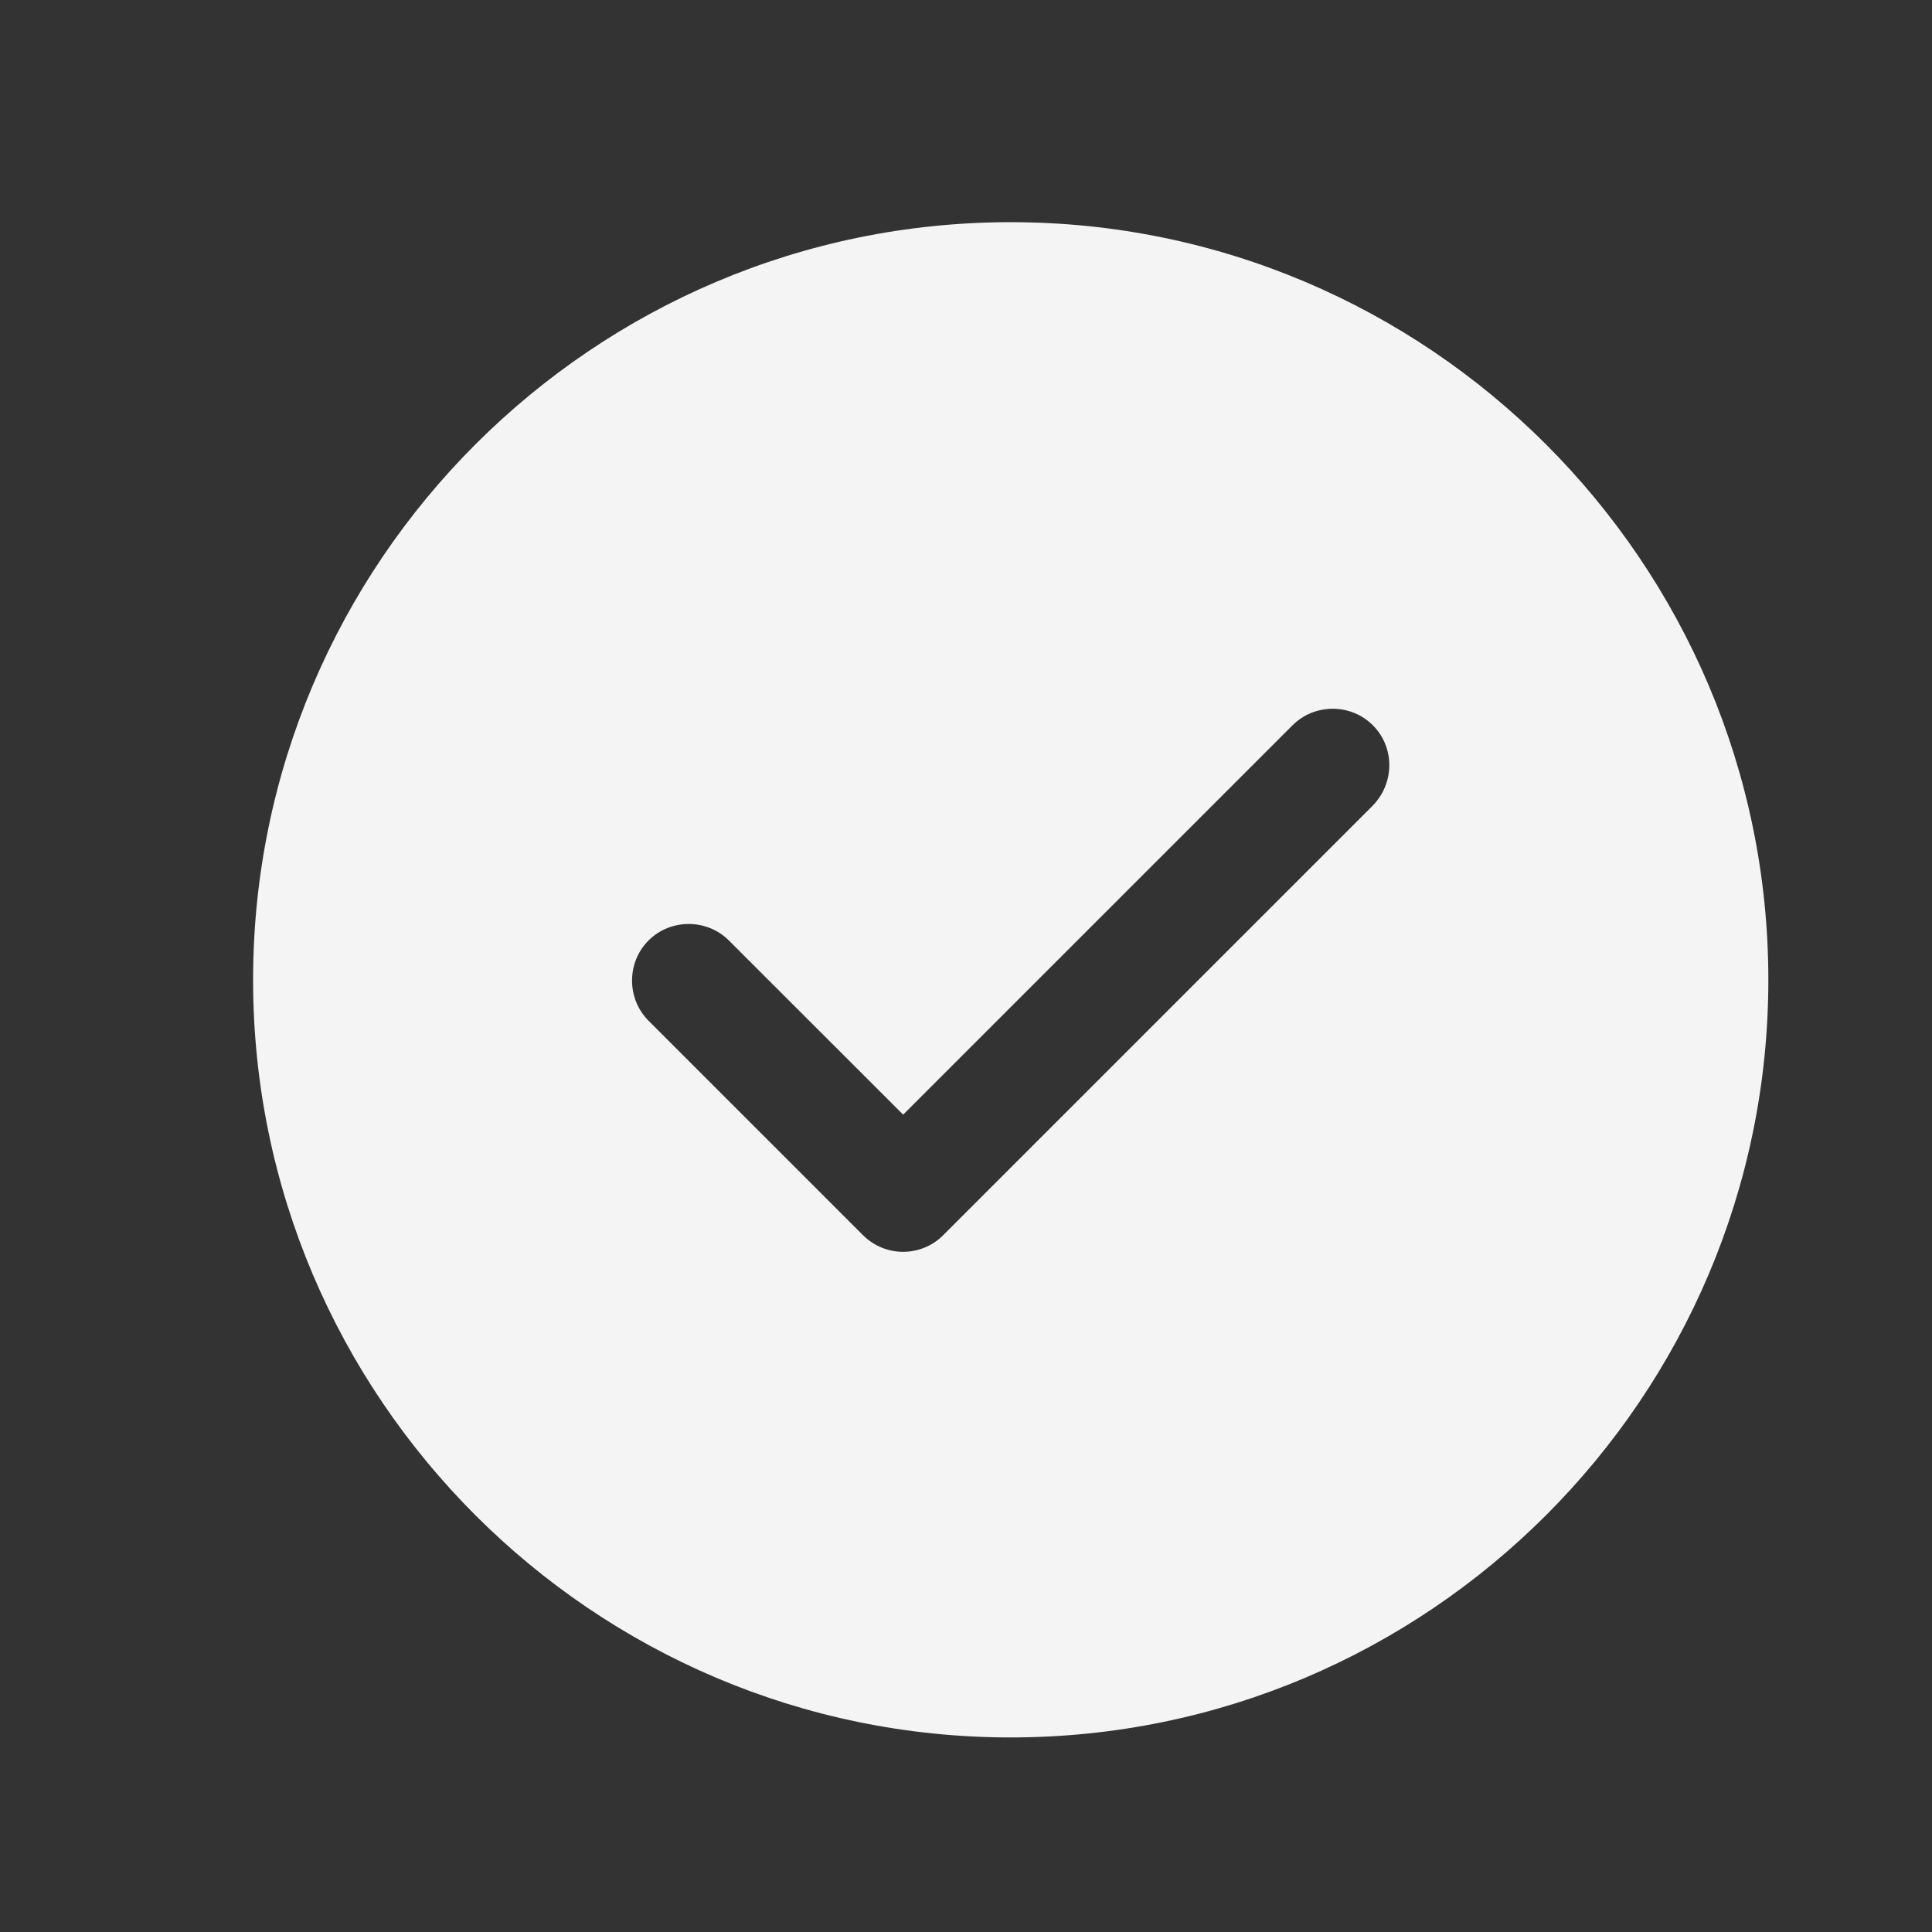 <svg width="17" height="17" viewBox="0 0 17 17" fill="none" xmlns="http://www.w3.org/2000/svg">
<rect x="0" y="0" width="17" height="17" fill="#333333" stroke="none"/>
<path d="M8.893 1.955C5.22 1.955 2.227 4.948 2.227 8.622C2.227 12.295 5.22 15.288 8.893 15.288C12.567 15.288 15.56 12.295 15.56 8.622C15.56 4.948 12.567 1.955 8.893 1.955ZM12.08 7.088L8.3 10.868C8.207 10.962 8.08 11.015 7.947 11.015C7.813 11.015 7.687 10.962 7.593 10.868L5.707 8.982C5.513 8.788 5.513 8.468 5.707 8.275C5.9 8.082 6.22 8.082 6.413 8.275L7.947 9.808L11.373 6.382C11.567 6.188 11.887 6.188 12.08 6.382C12.273 6.575 12.273 6.888 12.08 7.088Z" fill="#F4F4F4"/>
</svg>
